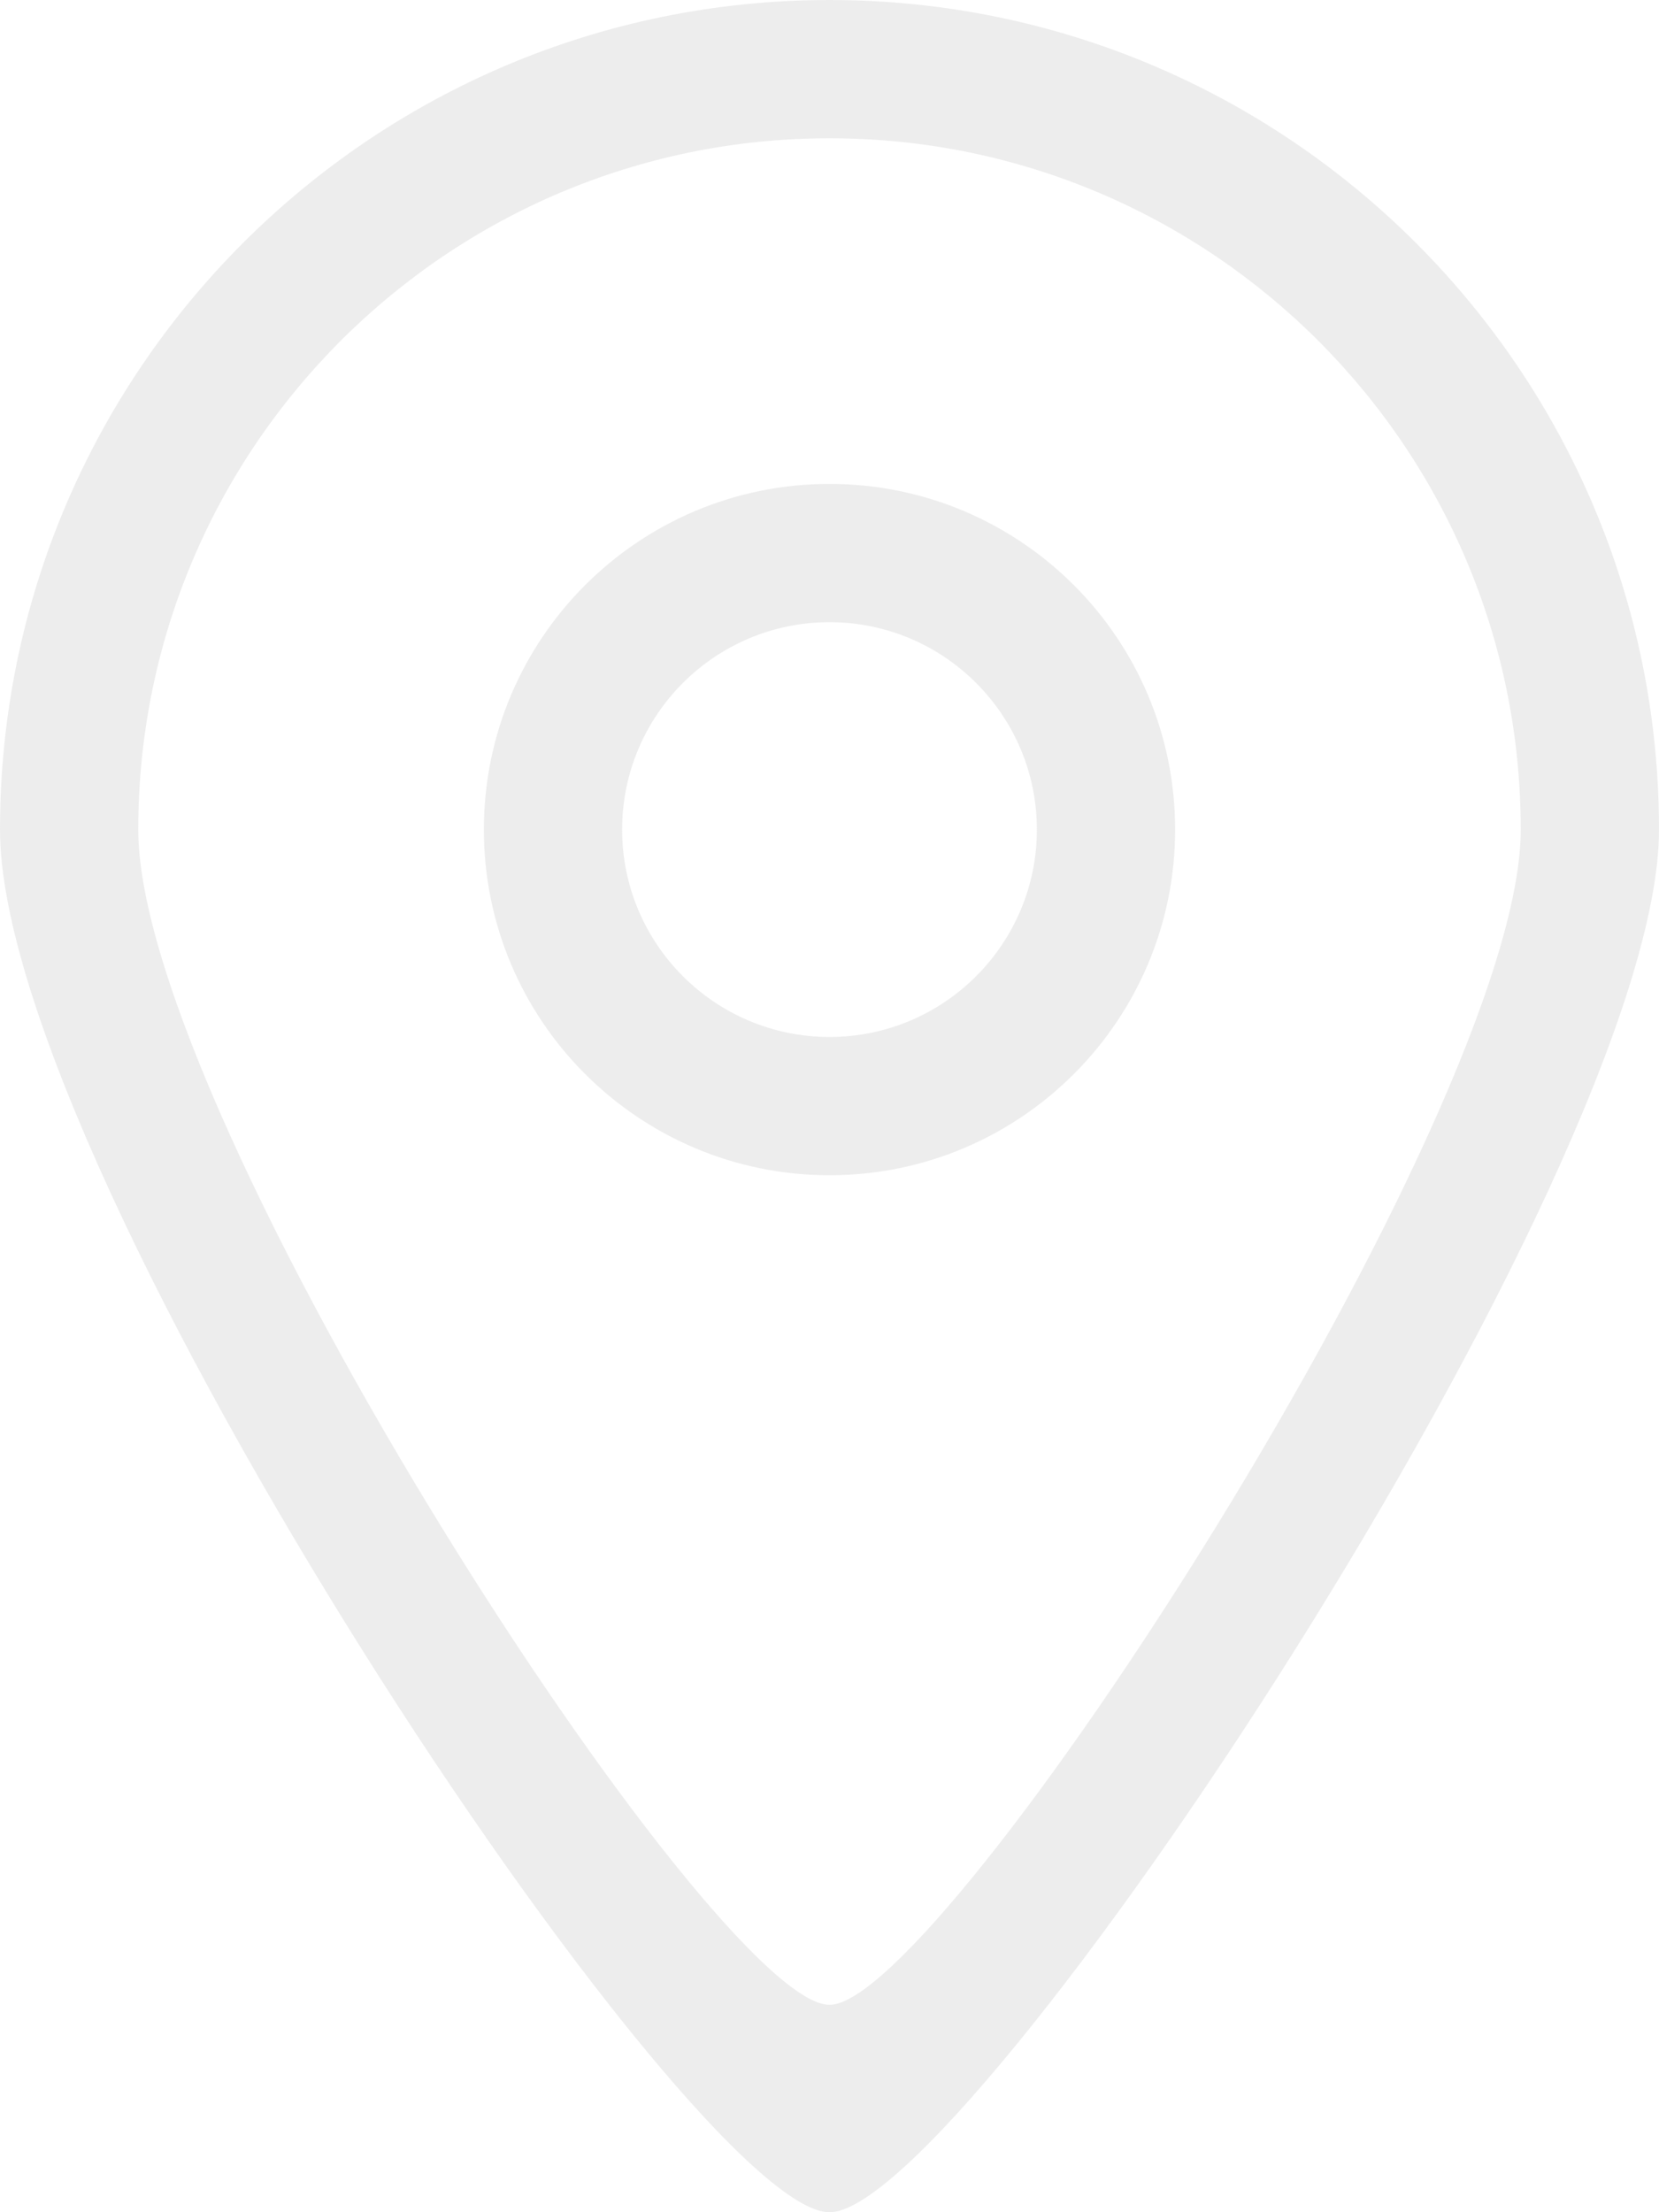 <svg width="9" height="12" viewBox="0 0 9 12" fill="none" xmlns="http://www.w3.org/2000/svg">
  <path fill-rule="evenodd" clip-rule="evenodd"
        d="M4.5 5.625C3.879 5.625 3.375 5.121 3.375 4.5C3.375 3.879 3.879 3.375 4.5 3.375C5.121 3.375 5.625 3.879 5.625 4.5C5.625 5.121 5.121 5.625 4.5 5.625ZM4.5 2.625C3.465 2.625 2.625 3.464 2.625 4.5C2.625 5.536 3.465 6.375 4.5 6.375C5.535 6.375 6.375 5.536 6.375 4.5C6.375 3.464 5.535 2.625 4.5 2.625ZM4.5 10.875C3.876 10.878 0.75 6.068 0.75 4.5C0.75 2.429 2.429 0.75 4.5 0.75C6.571 0.75 8.25 2.429 8.25 4.5C8.25 6.047 5.114 10.878 4.5 10.875ZM4.5 0C2.015 0 0 2.015 0 4.5C0 6.382 3.752 12.004 4.5 12C5.237 12.004 9 6.356 9 4.5C9 2.015 6.985 0 4.5 0Z"
        fill="#DDDDDD" fill-opacity="0.5"/>
</svg>
